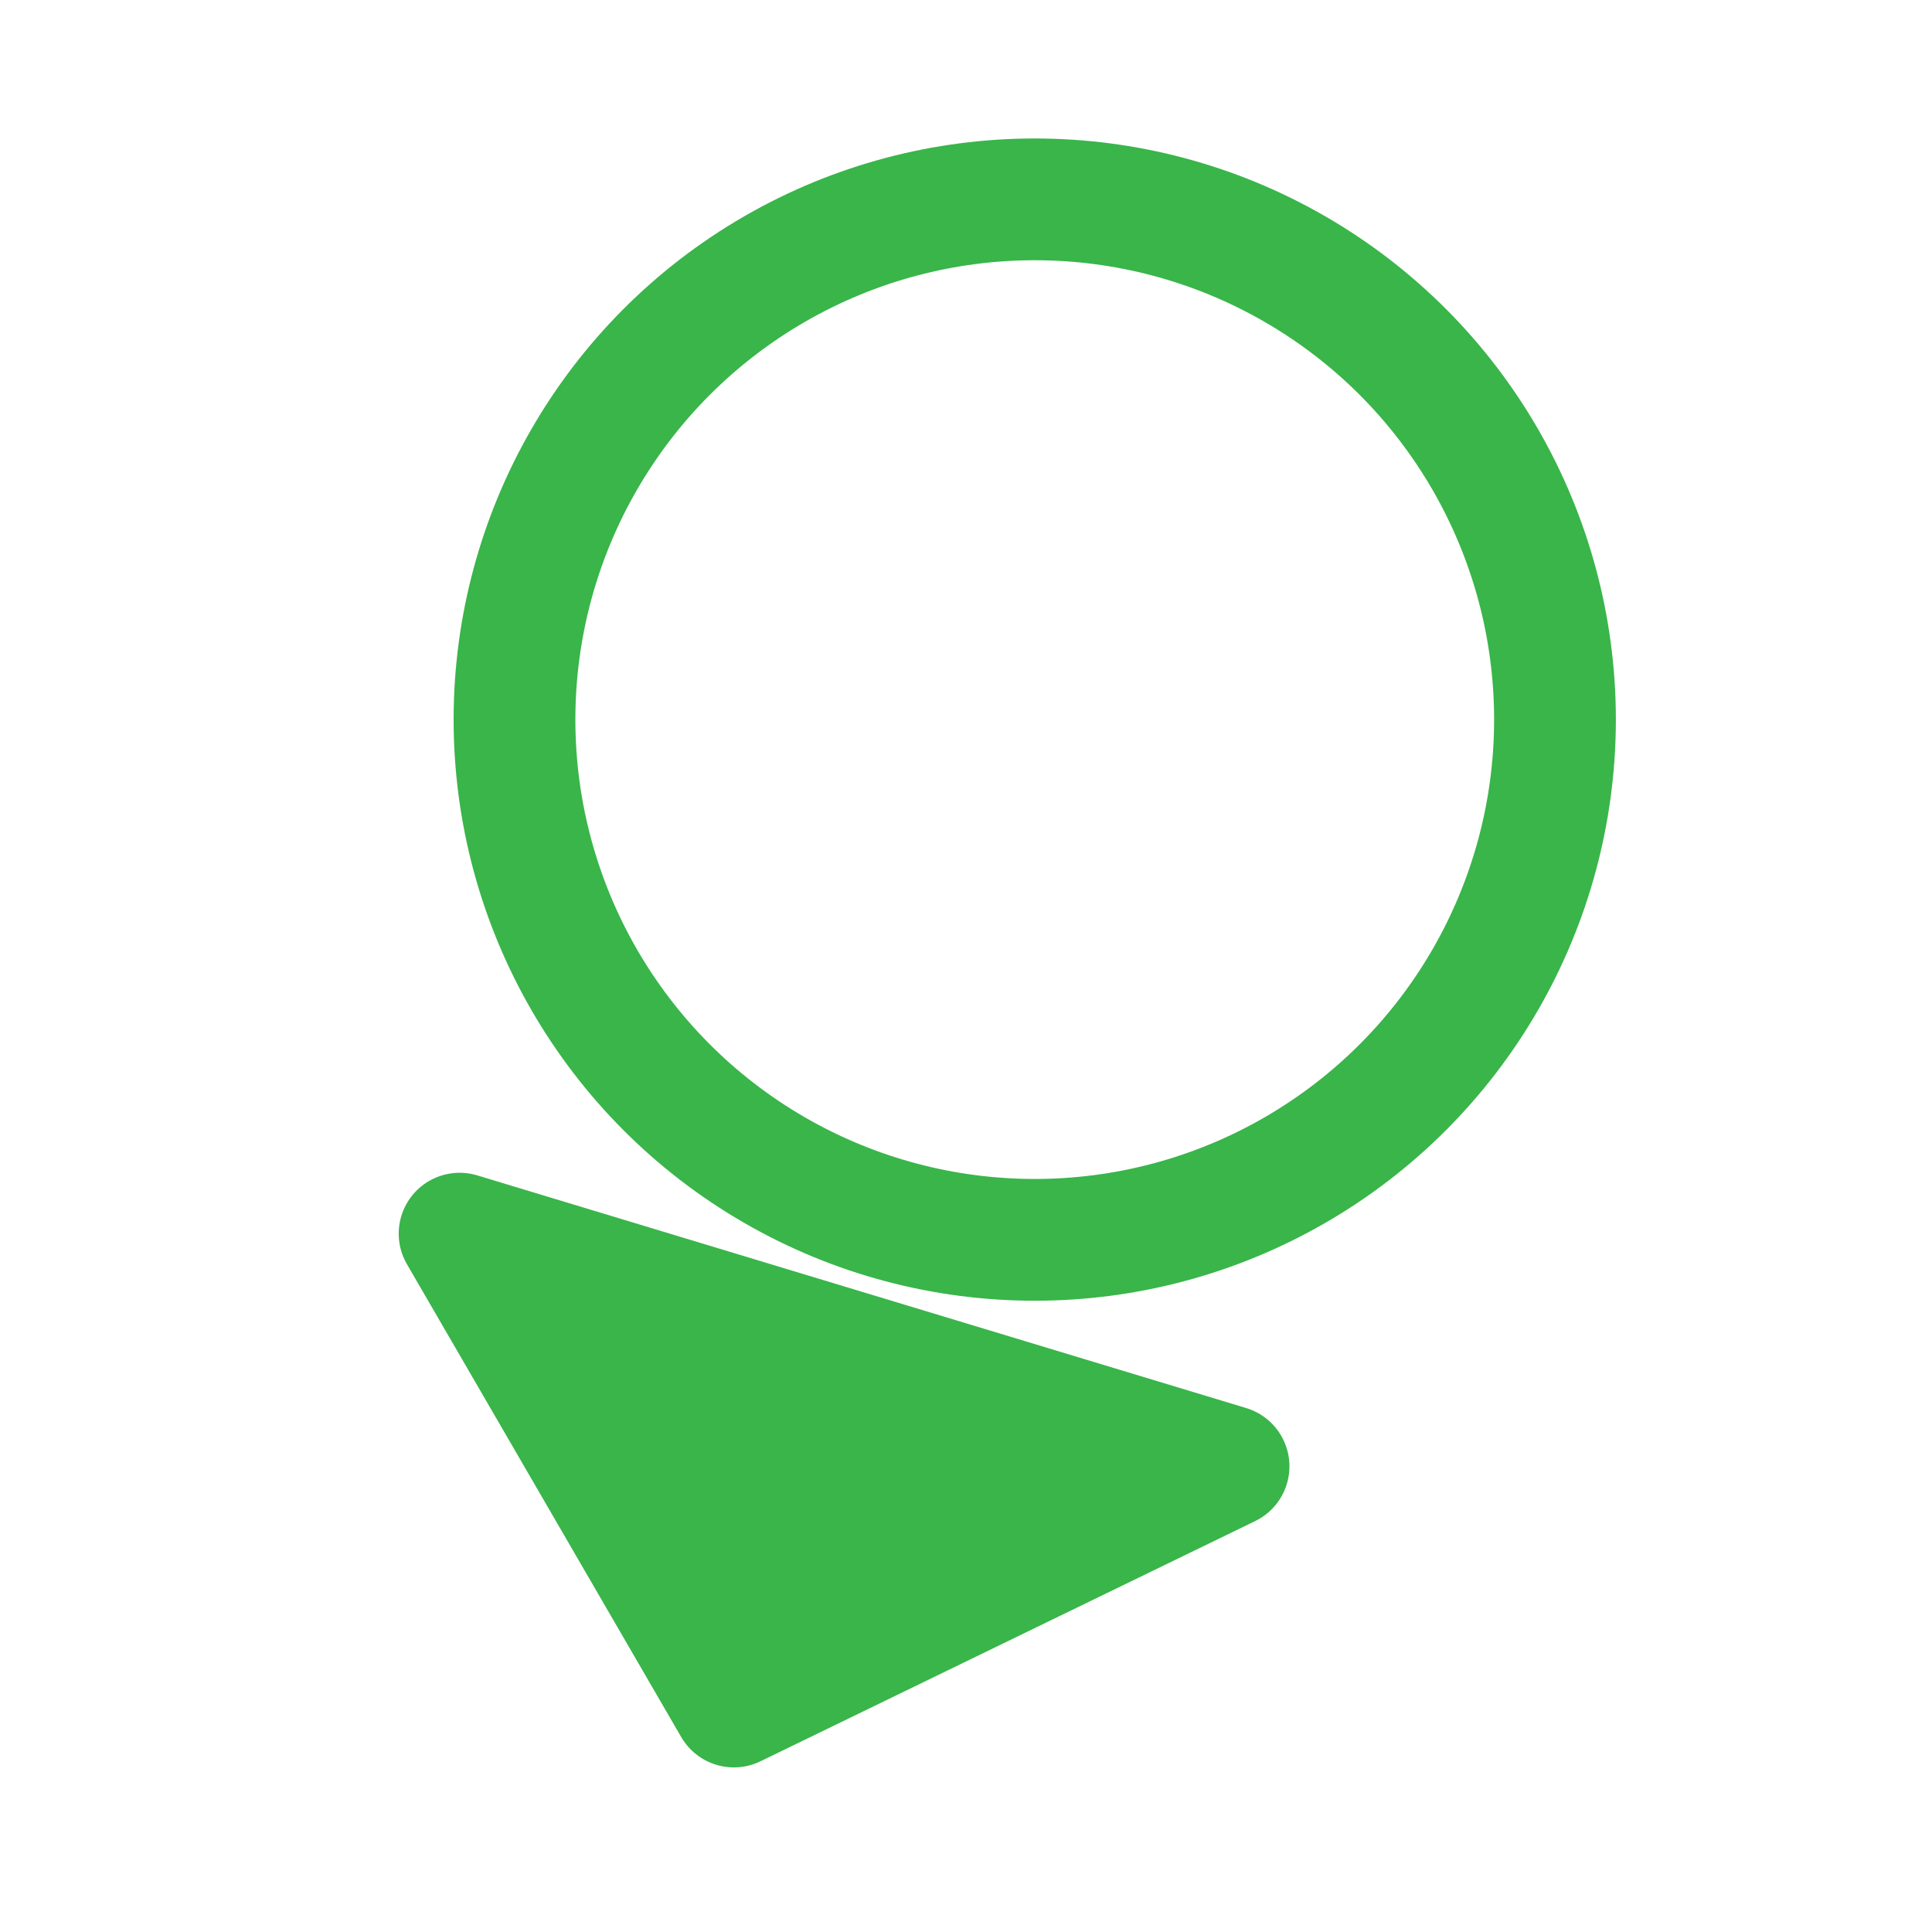 <svg viewBox="0 0 174.54 174.54" xmlns="http://www.w3.org/2000/svg"><circle cx="93.48" cy="65.01" fill="none" r="47" stroke="#39b54a" stroke-miterlimit="10" stroke-width="11"/><path d="m110.99 132.47-69.47-21.02 24.78 42.72z" fill="#39b54a" stroke="#39b54a" stroke-linecap="round" stroke-linejoin="round" stroke-width="11"/><path d="m17.27 17.27h140v140h-140z" fill="none" transform="matrix(.29 -.957 .957 .29 -21.53 145.53)"/></svg>